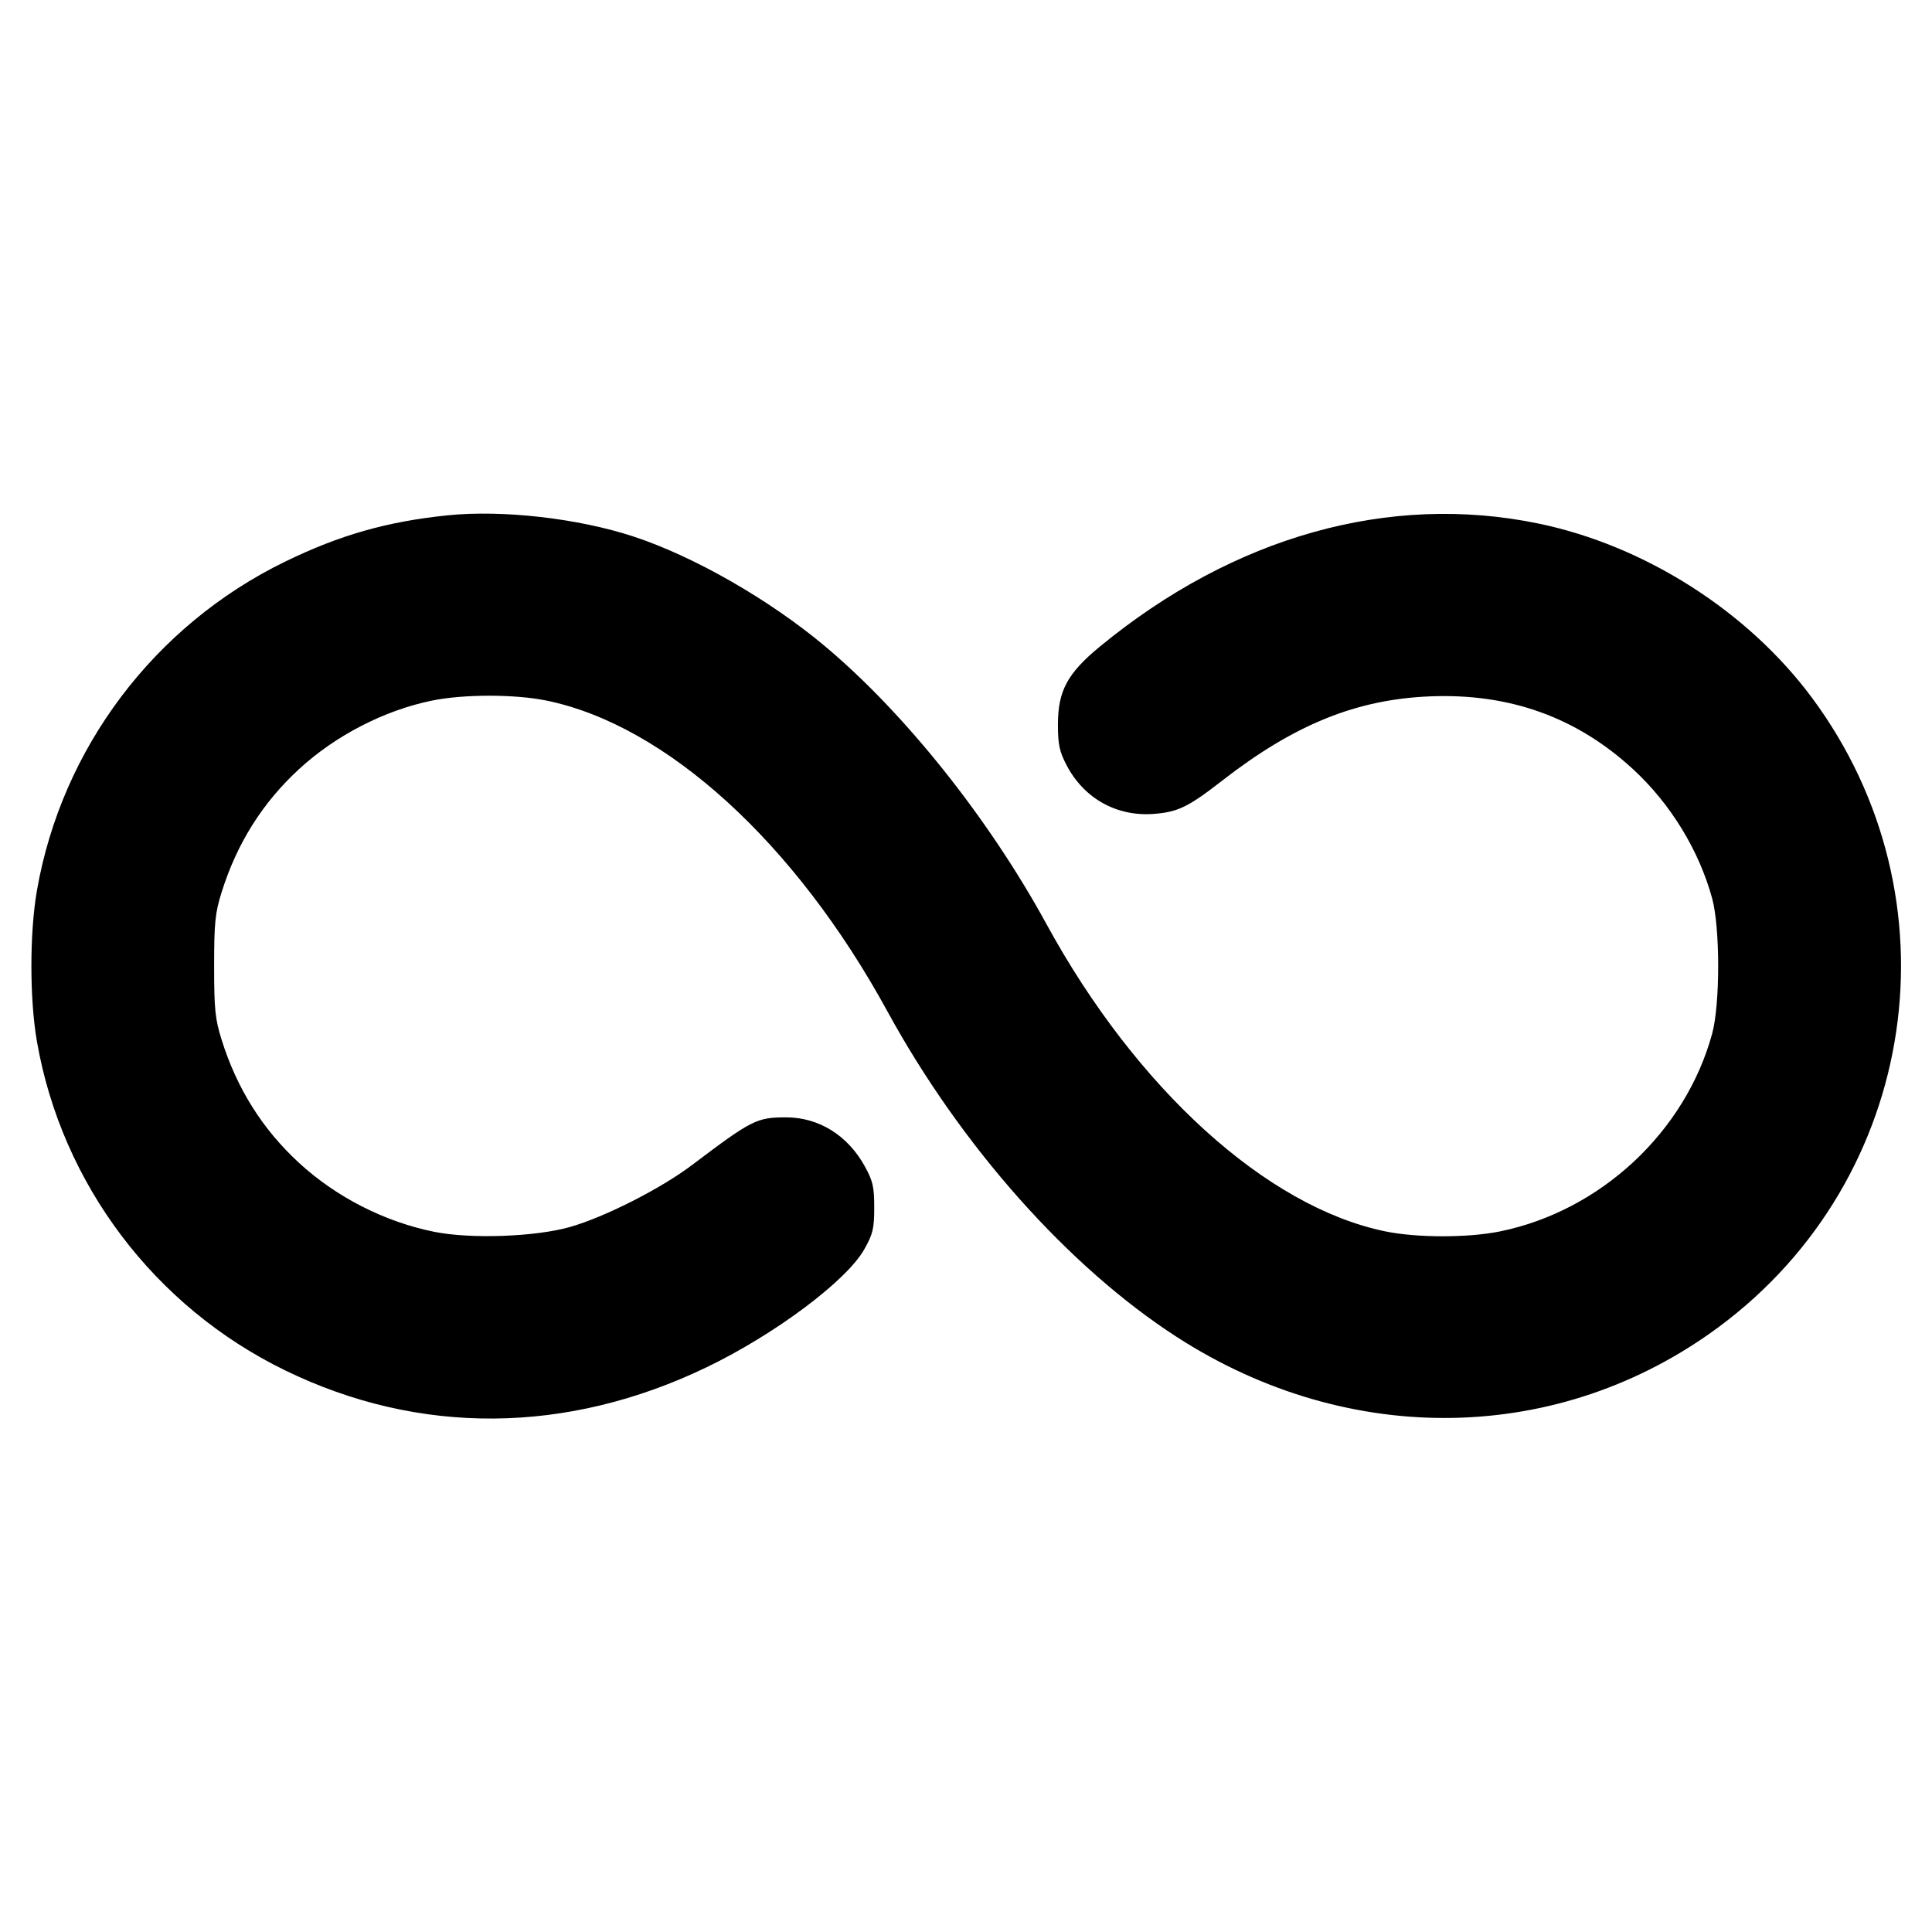 <svg xmlns="http://www.w3.org/2000/svg" width="512" height="512" viewBox="0 0 512 512"><path d="M118.656 136.563 C 102.584 138.208,90.010 141.791,75.520 148.856 C 40.919 165.725,16.382 198.239,9.795 235.947 C 7.829 247.205,7.829 264.795,9.795 276.053 C 16.382 313.761,40.919 346.275,75.520 363.144 C 111.060 380.472,150.236 380.181,187.307 362.315 C 205.394 353.599,224.349 339.416,229.037 331.093 C 231.340 327.004,231.680 325.577,231.680 320.000 C 231.680 314.500,231.323 312.957,229.147 309.027 C 224.610 300.836,216.958 296.101,208.275 296.111 C 200.528 296.121,199.232 296.779,183.367 308.765 C 175.089 315.019,160.266 322.541,151.040 325.168 C 141.894 327.773,124.777 328.386,115.131 326.454 C 101.972 323.818,89.102 317.258,79.219 308.149 C 69.551 299.237,62.800 288.503,58.747 275.597 C 57.009 270.062,56.747 267.493,56.747 256.000 C 56.747 244.507,57.009 241.938,58.747 236.403 C 62.800 223.497,69.551 212.763,79.219 203.851 C 88.916 194.913,101.893 188.226,114.524 185.657 C 122.969 183.940,136.502 183.948,144.889 185.674 C 176.582 192.197,210.775 223.369,235.133 267.947 C 254.696 303.750,283.194 335.816,311.922 354.351 C 357.682 383.875,413.474 382.816,455.542 351.625 C 508.513 312.349,519.541 238.084,480.280 185.031 C 463.239 162.004,435.885 144.564,407.666 138.735 C 368.181 130.579,327.034 142.119,291.530 171.305 C 282.885 178.411,280.363 183.086,280.363 192.000 C 280.363 197.287,280.762 199.163,282.654 202.784 C 287.278 211.633,295.994 216.479,305.862 215.686 C 312.196 215.178,314.938 213.840,323.840 206.916 C 342.991 192.019,359.420 185.350,378.943 184.546 C 400.022 183.678,417.818 190.059,432.781 203.851 C 442.706 212.999,450.249 225.320,453.737 238.080 C 455.863 245.856,455.866 266.126,453.742 273.920 C 446.645 299.967,424.159 320.917,397.476 326.343 C 389.031 328.060,375.498 328.052,367.111 326.326 C 335.665 319.854,301.191 288.589,277.334 244.907 C 261.993 216.816,239.669 188.837,218.453 171.108 C 203.743 158.816,183.810 147.414,167.881 142.180 C 153.199 137.357,133.203 135.075,118.656 136.563 " stroke="none" fill="black" fill-rule="evenodd"></path></svg>
